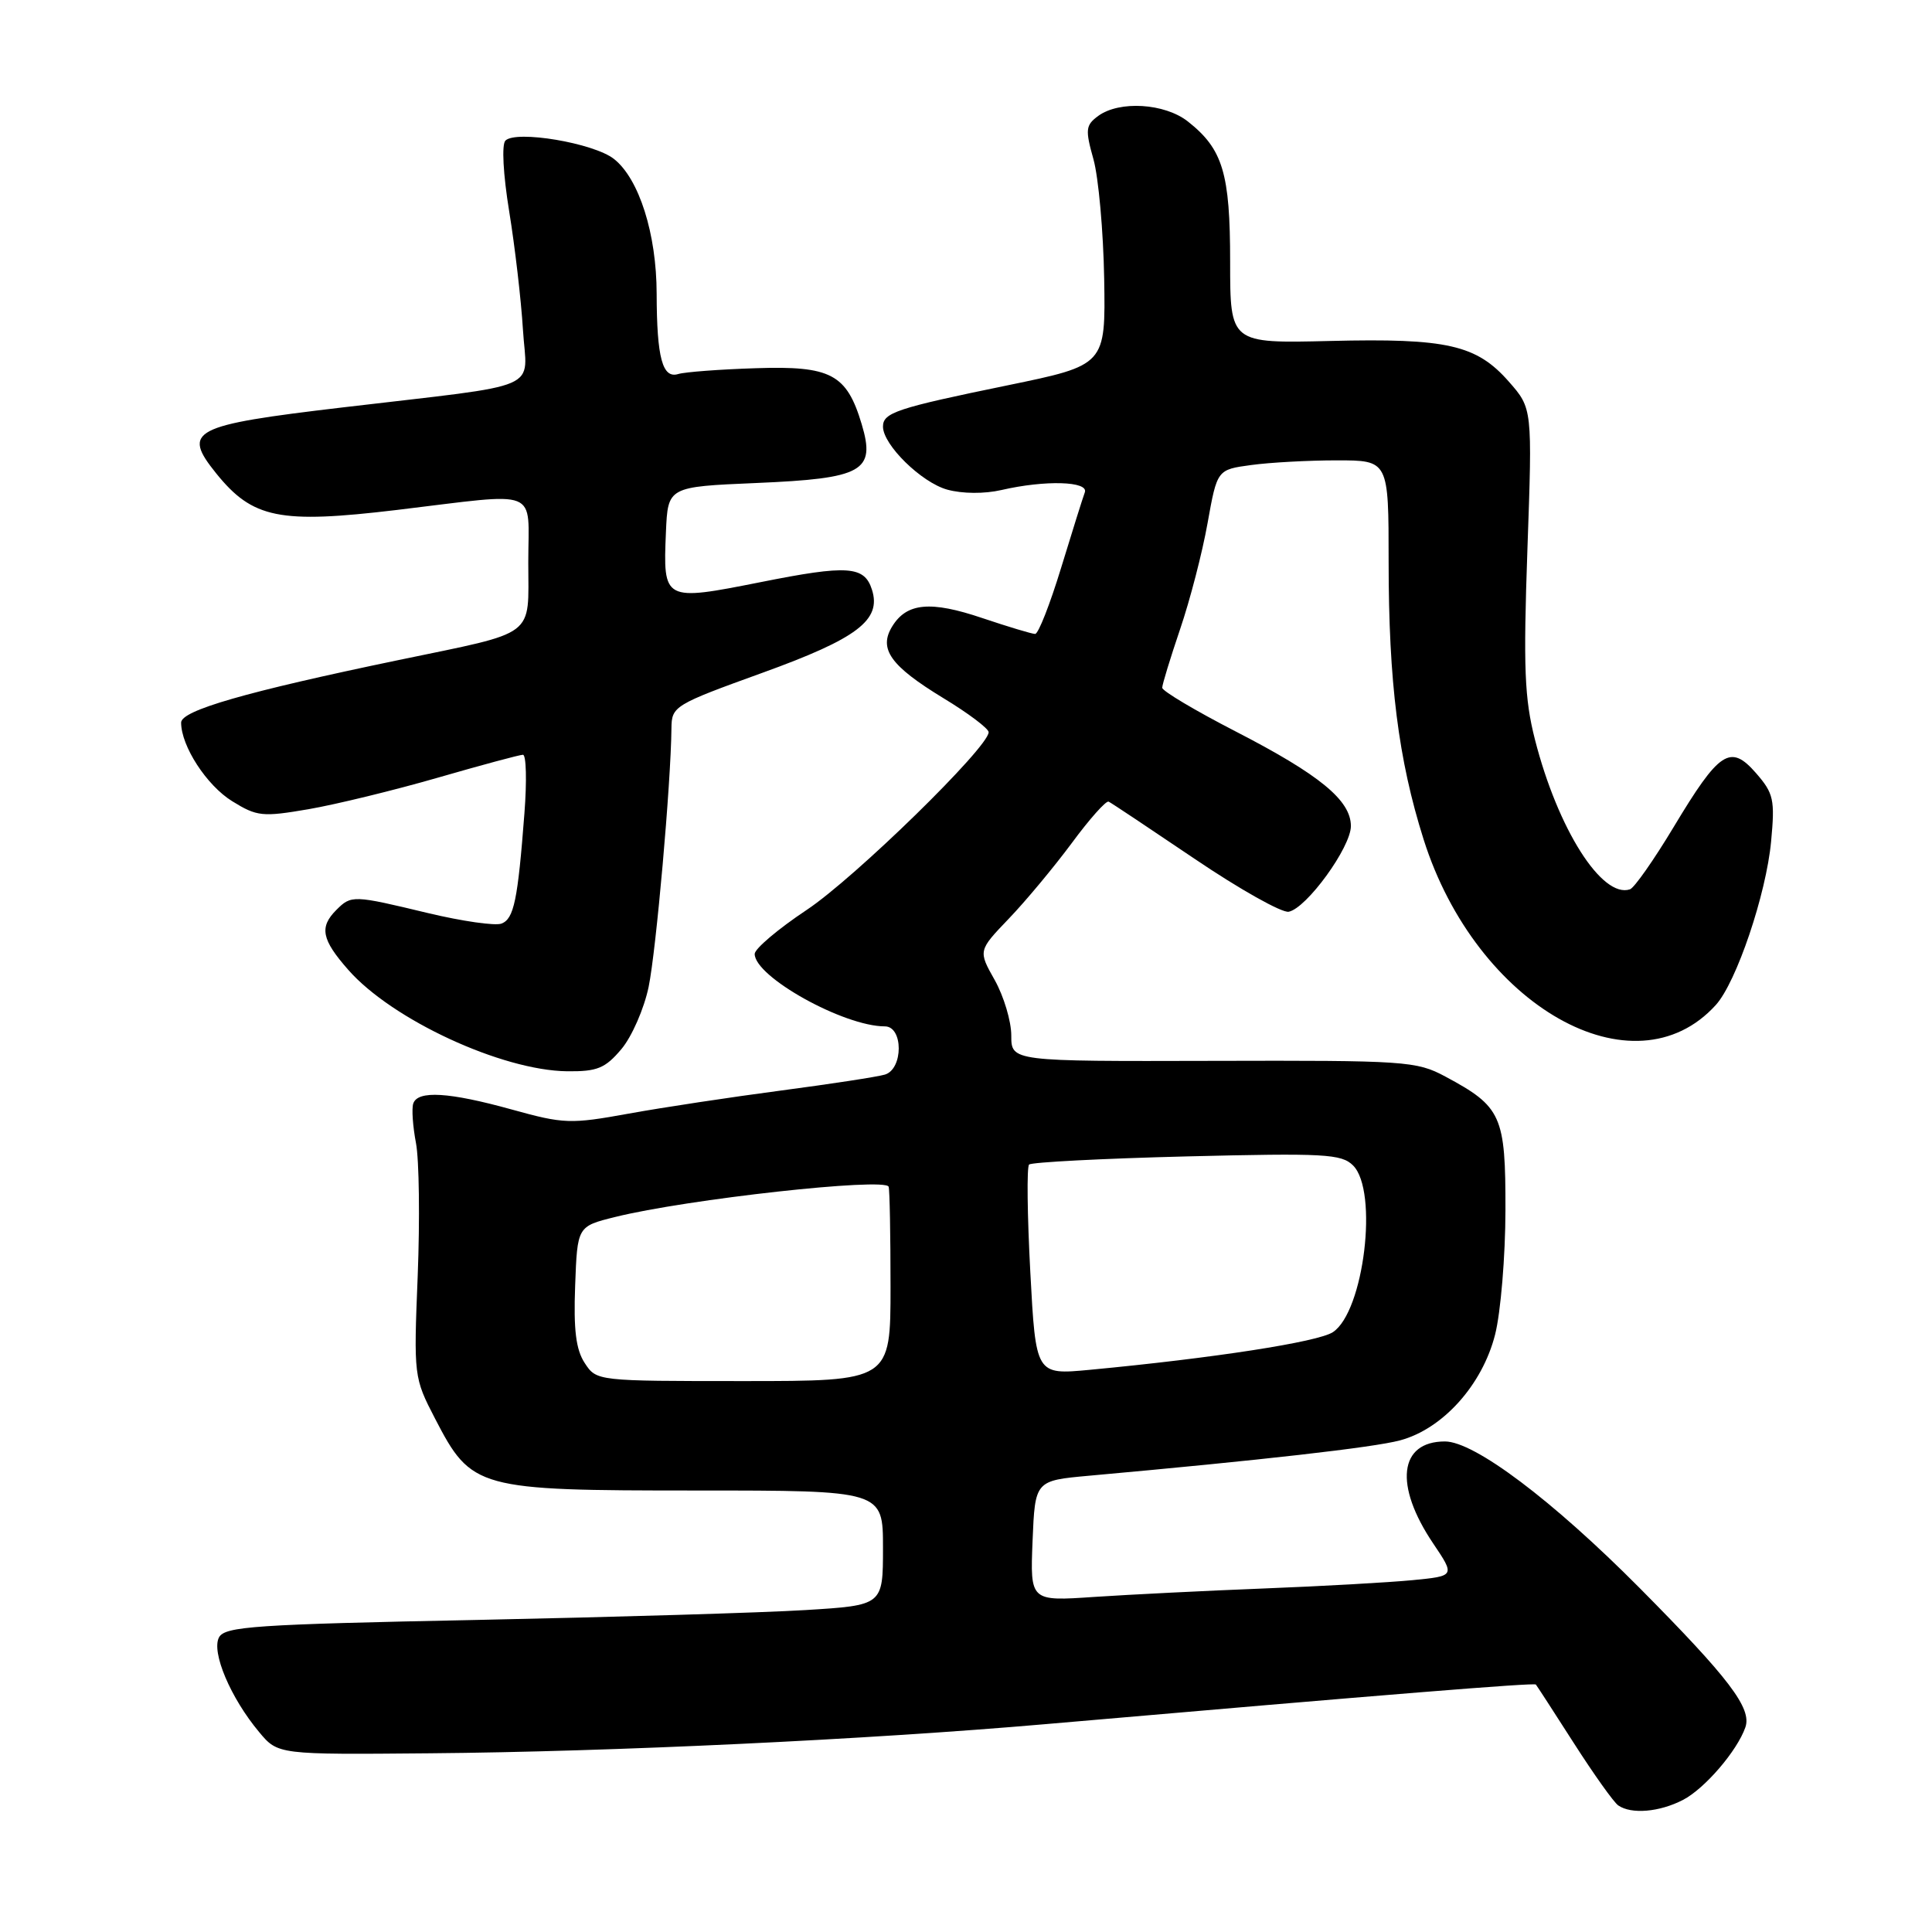 <?xml version="1.0" encoding="UTF-8" standalone="no"?>
<!DOCTYPE svg PUBLIC "-//W3C//DTD SVG 1.1//EN" "http://www.w3.org/Graphics/SVG/1.1/DTD/svg11.dtd" >
<svg xmlns="http://www.w3.org/2000/svg" xmlns:xlink="http://www.w3.org/1999/xlink" version="1.1" viewBox="0 0 256 256">
 <g >
 <path fill="currentColor"
d=" M 223.00 238.50 C 225.87 237.02 230.18 232.01 231.27 228.88 C 232.15 226.36 229.14 222.40 217.25 210.41 C 205.70 198.78 195.36 191.00 191.46 191.00 C 185.37 191.00 184.70 196.80 189.90 204.51 C 192.81 208.83 192.81 208.83 187.16 209.38 C 184.05 209.68 175.20 210.18 167.50 210.48 C 159.80 210.78 149.68 211.29 145.00 211.60 C 136.50 212.18 136.50 212.18 136.82 204.18 C 137.15 196.19 137.15 196.19 144.32 195.54 C 167.09 193.49 181.98 191.80 185.50 190.86 C 191.17 189.35 196.42 183.51 198.11 176.83 C 198.85 173.90 199.47 166.49 199.48 160.36 C 199.50 147.81 198.98 146.65 191.50 142.64 C 187.69 140.60 186.26 140.50 160.75 140.57 C 134.00 140.64 134.00 140.64 134.00 137.21 C 134.00 135.32 133.01 132.02 131.81 129.87 C 129.61 125.97 129.61 125.97 133.67 121.73 C 135.90 119.41 139.65 114.90 142.01 111.72 C 144.36 108.53 146.56 106.06 146.90 106.22 C 147.23 106.37 152.36 109.79 158.31 113.81 C 164.25 117.83 169.86 120.98 170.76 120.81 C 173.13 120.35 179.00 112.27 179.00 109.46 C 179.00 106.05 174.87 102.66 163.75 96.93 C 158.39 94.17 154.00 91.56 154.00 91.13 C 154.00 90.70 155.07 87.21 156.37 83.37 C 157.68 79.53 159.32 73.20 160.01 69.31 C 161.28 62.23 161.28 62.23 165.78 61.62 C 168.25 61.28 173.37 61.00 177.14 61.00 C 184.00 61.00 184.00 61.00 184.00 74.43 C 184.00 90.40 185.29 100.64 188.63 111.21 C 195.61 133.30 216.50 145.15 227.36 133.16 C 230.09 130.14 234.03 118.48 234.68 111.50 C 235.20 105.96 235.02 105.13 232.69 102.45 C 229.28 98.54 227.84 99.48 221.76 109.60 C 219.15 113.94 216.55 117.65 215.98 117.84 C 212.27 119.08 206.42 109.86 203.39 98.00 C 202.00 92.55 201.84 88.49 202.39 72.81 C 203.05 54.12 203.05 54.12 199.93 50.57 C 195.65 45.69 191.74 44.80 176.25 45.18 C 163.00 45.50 163.00 45.50 163.00 34.70 C 163.00 22.94 162.04 19.75 157.39 16.09 C 154.32 13.68 148.33 13.31 145.52 15.36 C 143.85 16.59 143.78 17.16 144.89 21.11 C 145.56 23.52 146.20 30.65 146.31 36.94 C 146.50 48.38 146.50 48.38 133.50 51.06 C 118.79 54.08 117.00 54.68 117.00 56.53 C 117.00 58.94 122.09 63.93 125.52 64.88 C 127.53 65.43 130.44 65.45 132.70 64.93 C 138.49 63.59 144.31 63.76 143.74 65.25 C 143.48 65.94 142.07 70.44 140.60 75.25 C 139.13 80.06 137.59 84.00 137.16 84.00 C 136.74 84.00 133.59 83.05 130.17 81.90 C 123.31 79.58 120.15 79.87 118.23 82.99 C 116.38 85.98 117.98 88.23 124.99 92.50 C 128.30 94.50 131.00 96.54 131.00 97.02 C 131.00 99.01 113.27 116.33 106.89 120.57 C 103.10 123.09 100.00 125.72 100.00 126.40 C 100.00 129.43 111.80 136.00 117.25 136.00 C 119.70 136.00 119.70 141.66 117.25 142.39 C 116.29 142.68 110.10 143.63 103.50 144.50 C 96.90 145.37 87.82 146.74 83.31 147.56 C 75.59 148.96 74.71 148.93 67.83 147.02 C 59.50 144.71 55.35 144.46 54.76 146.22 C 54.53 146.90 54.70 149.26 55.12 151.47 C 55.54 153.69 55.64 161.57 55.35 169.00 C 54.81 182.37 54.84 182.55 57.65 187.98 C 62.49 197.31 63.19 197.50 92.25 197.50 C 117.00 197.50 117.00 197.50 117.00 205.10 C 117.00 212.71 117.00 212.71 106.75 213.34 C 101.11 213.69 81.51 214.27 63.20 214.65 C 33.78 215.24 29.80 215.51 29.02 216.96 C 27.98 218.90 30.55 224.98 34.33 229.50 C 36.83 232.50 36.83 232.50 56.96 232.32 C 81.00 232.12 115.09 230.50 138.50 228.46 C 183.93 224.51 203.28 222.95 203.51 223.21 C 203.65 223.37 205.92 226.88 208.56 231.00 C 211.20 235.12 213.84 238.83 214.43 239.23 C 216.17 240.43 219.89 240.11 223.00 238.50 Z  M 82.34 139.01 C 83.72 137.37 85.35 133.65 85.95 130.75 C 86.94 125.96 88.90 103.83 88.97 96.50 C 89.00 93.58 89.32 93.38 101.05 89.14 C 113.60 84.60 116.82 82.16 115.54 78.14 C 114.54 74.98 112.33 74.83 100.77 77.14 C 87.92 79.69 87.85 79.65 88.24 70.50 C 88.50 64.50 88.50 64.50 100.22 64.00 C 114.35 63.40 116.05 62.45 114.18 56.21 C 112.19 49.56 110.10 48.46 100.14 48.79 C 95.39 48.94 90.77 49.29 89.87 49.56 C 87.78 50.20 87.03 47.43 87.01 38.93 C 87.00 30.98 84.68 23.68 81.35 21.06 C 78.67 18.95 68.38 17.22 66.97 18.63 C 66.46 19.14 66.67 23.11 67.47 28.01 C 68.23 32.68 69.05 39.72 69.29 43.64 C 69.79 51.97 72.57 50.77 45.36 53.99 C 25.39 56.35 24.07 57.04 28.65 62.73 C 33.48 68.71 37.03 69.43 52.60 67.57 C 71.87 65.26 70.00 64.51 70.00 74.52 C 70.00 84.60 71.32 83.61 52.82 87.46 C 32.57 91.67 24.00 94.14 24.00 95.75 C 24.00 98.86 27.38 104.07 30.76 106.16 C 34.06 108.20 34.77 108.27 40.90 107.22 C 44.53 106.59 52.22 104.72 58.00 103.05 C 63.78 101.38 68.86 100.01 69.29 100.01 C 69.73 100.00 69.82 103.49 69.49 107.75 C 68.61 119.28 68.10 121.75 66.45 122.38 C 65.62 122.70 61.25 122.07 56.72 120.99 C 46.79 118.60 46.55 118.59 44.57 120.57 C 42.29 122.85 42.61 124.49 46.14 128.50 C 51.93 135.11 66.49 141.85 75.16 141.95 C 79.14 141.99 80.19 141.56 82.34 139.01 Z  M 77.48 180.61 C 76.31 178.83 75.99 176.20 76.21 170.36 C 76.50 162.50 76.50 162.50 81.50 161.26 C 90.98 158.90 117.33 155.99 117.75 157.25 C 117.89 157.66 118.00 163.62 118.00 170.50 C 118.00 183.00 118.00 183.00 98.52 183.00 C 79.09 183.00 79.04 183.00 77.48 180.61 Z  M 136.52 168.53 C 136.12 161.02 136.04 154.62 136.36 154.31 C 136.67 154.00 146.07 153.51 157.25 153.23 C 175.52 152.78 177.75 152.90 179.29 154.43 C 182.67 157.81 180.73 173.82 176.61 176.52 C 174.63 177.82 160.80 179.96 144.38 181.51 C 137.25 182.18 137.25 182.18 136.52 168.53 Z "/>
</g>
</svg>